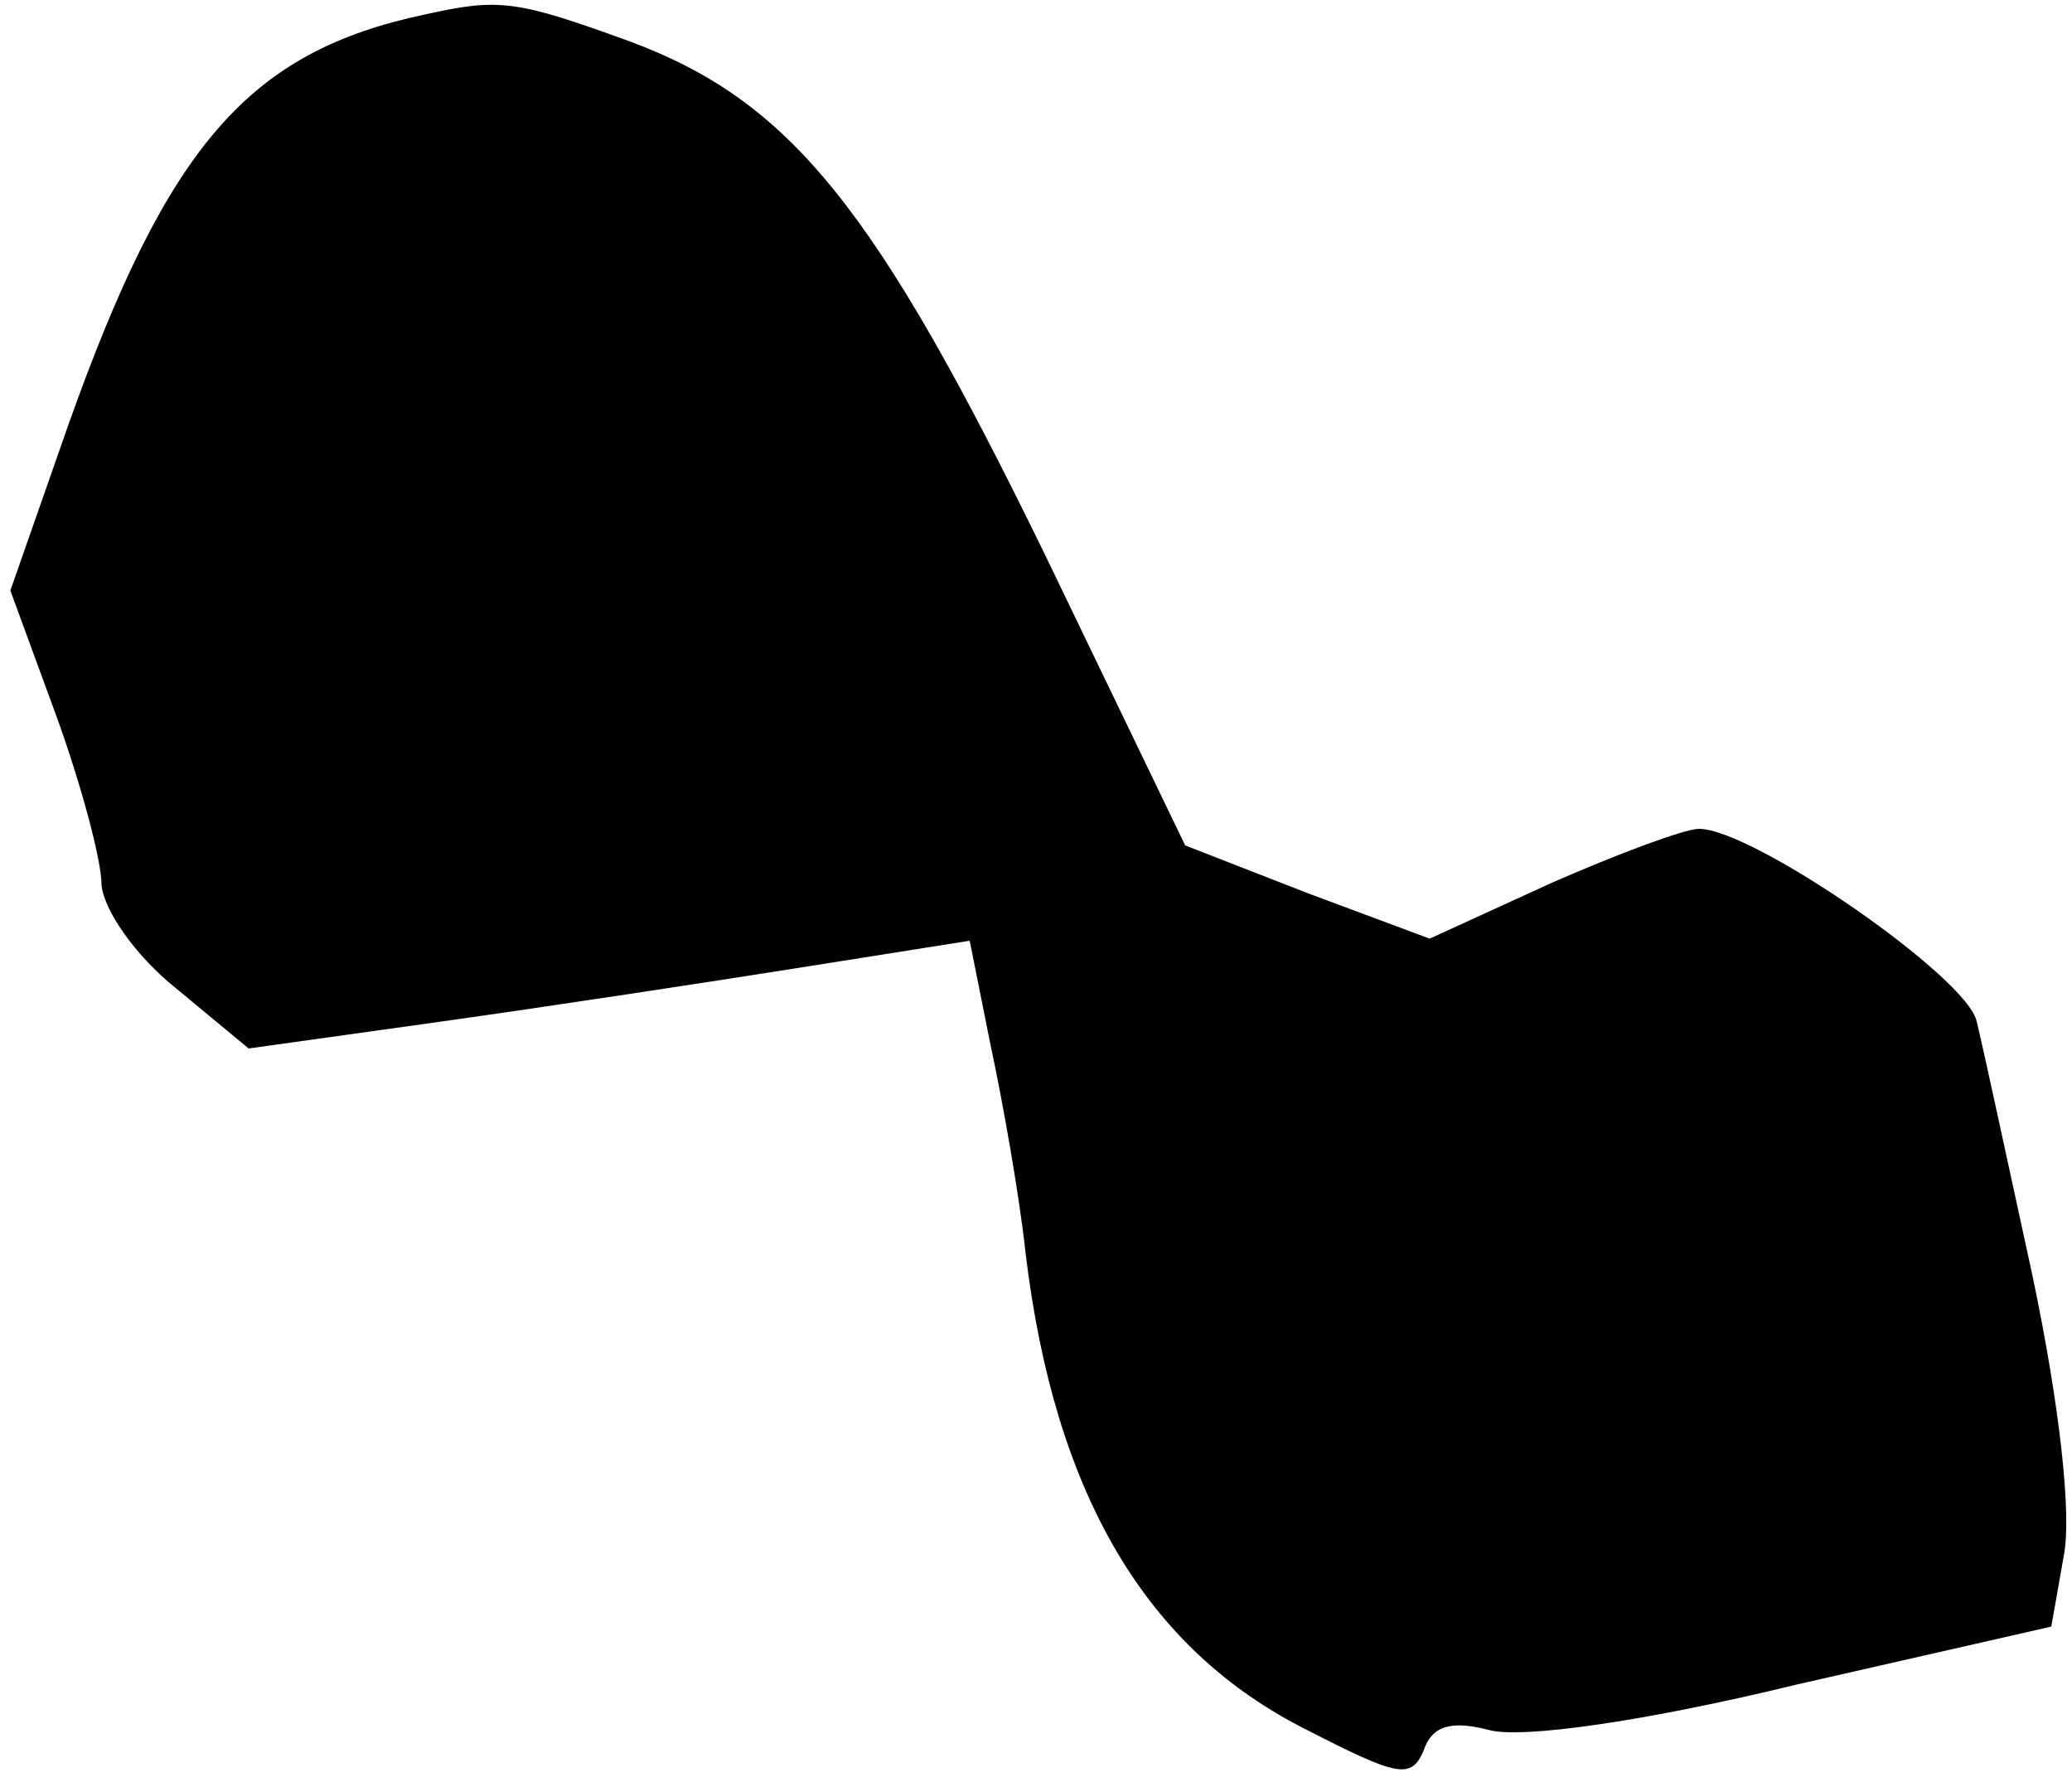 <?xml version="1.0" standalone="no"?>
<!DOCTYPE svg PUBLIC "-//W3C//DTD SVG 20010904//EN"
 "http://www.w3.org/TR/2001/REC-SVG-20010904/DTD/svg10.dtd">
<svg version="1.0" xmlns="http://www.w3.org/2000/svg"
 width="100pt" height="86pt" viewBox="0 0 100 86"
 preserveAspectRatio="xMidYMid meet">
<g transform="translate(0,86) scale(0.1,-0.1)"
fill="#000000" stroke="none">
<path fill="#000000" stroke="none" d="M205 853 c-85 -18 -124 -63 -172 -198
l-28 -80 22 -60 c12 -33 22 -70 22 -82 1 -12 16 -34 36 -50 l35 -29 93 13 c50
7 129 19 173 26 l82 13 10 -50 c6 -28 14 -73 17 -101 14 -116 58 -191 136
-230 43 -22 50 -24 56 -10 4 12 13 15 32 10 16 -4 74 4 148 22 l123 28 6 34
c4 20 -2 73 -15 135 -12 55 -24 111 -27 123 -4 21 -108 93 -134 93 -7 0 -39
-12 -71 -26 l-59 -27 -59 22 -59 23 -68 141 c-81 166 -122 218 -200 247 -55
20 -63 21 -99 13z"/>
</g>
</svg>
